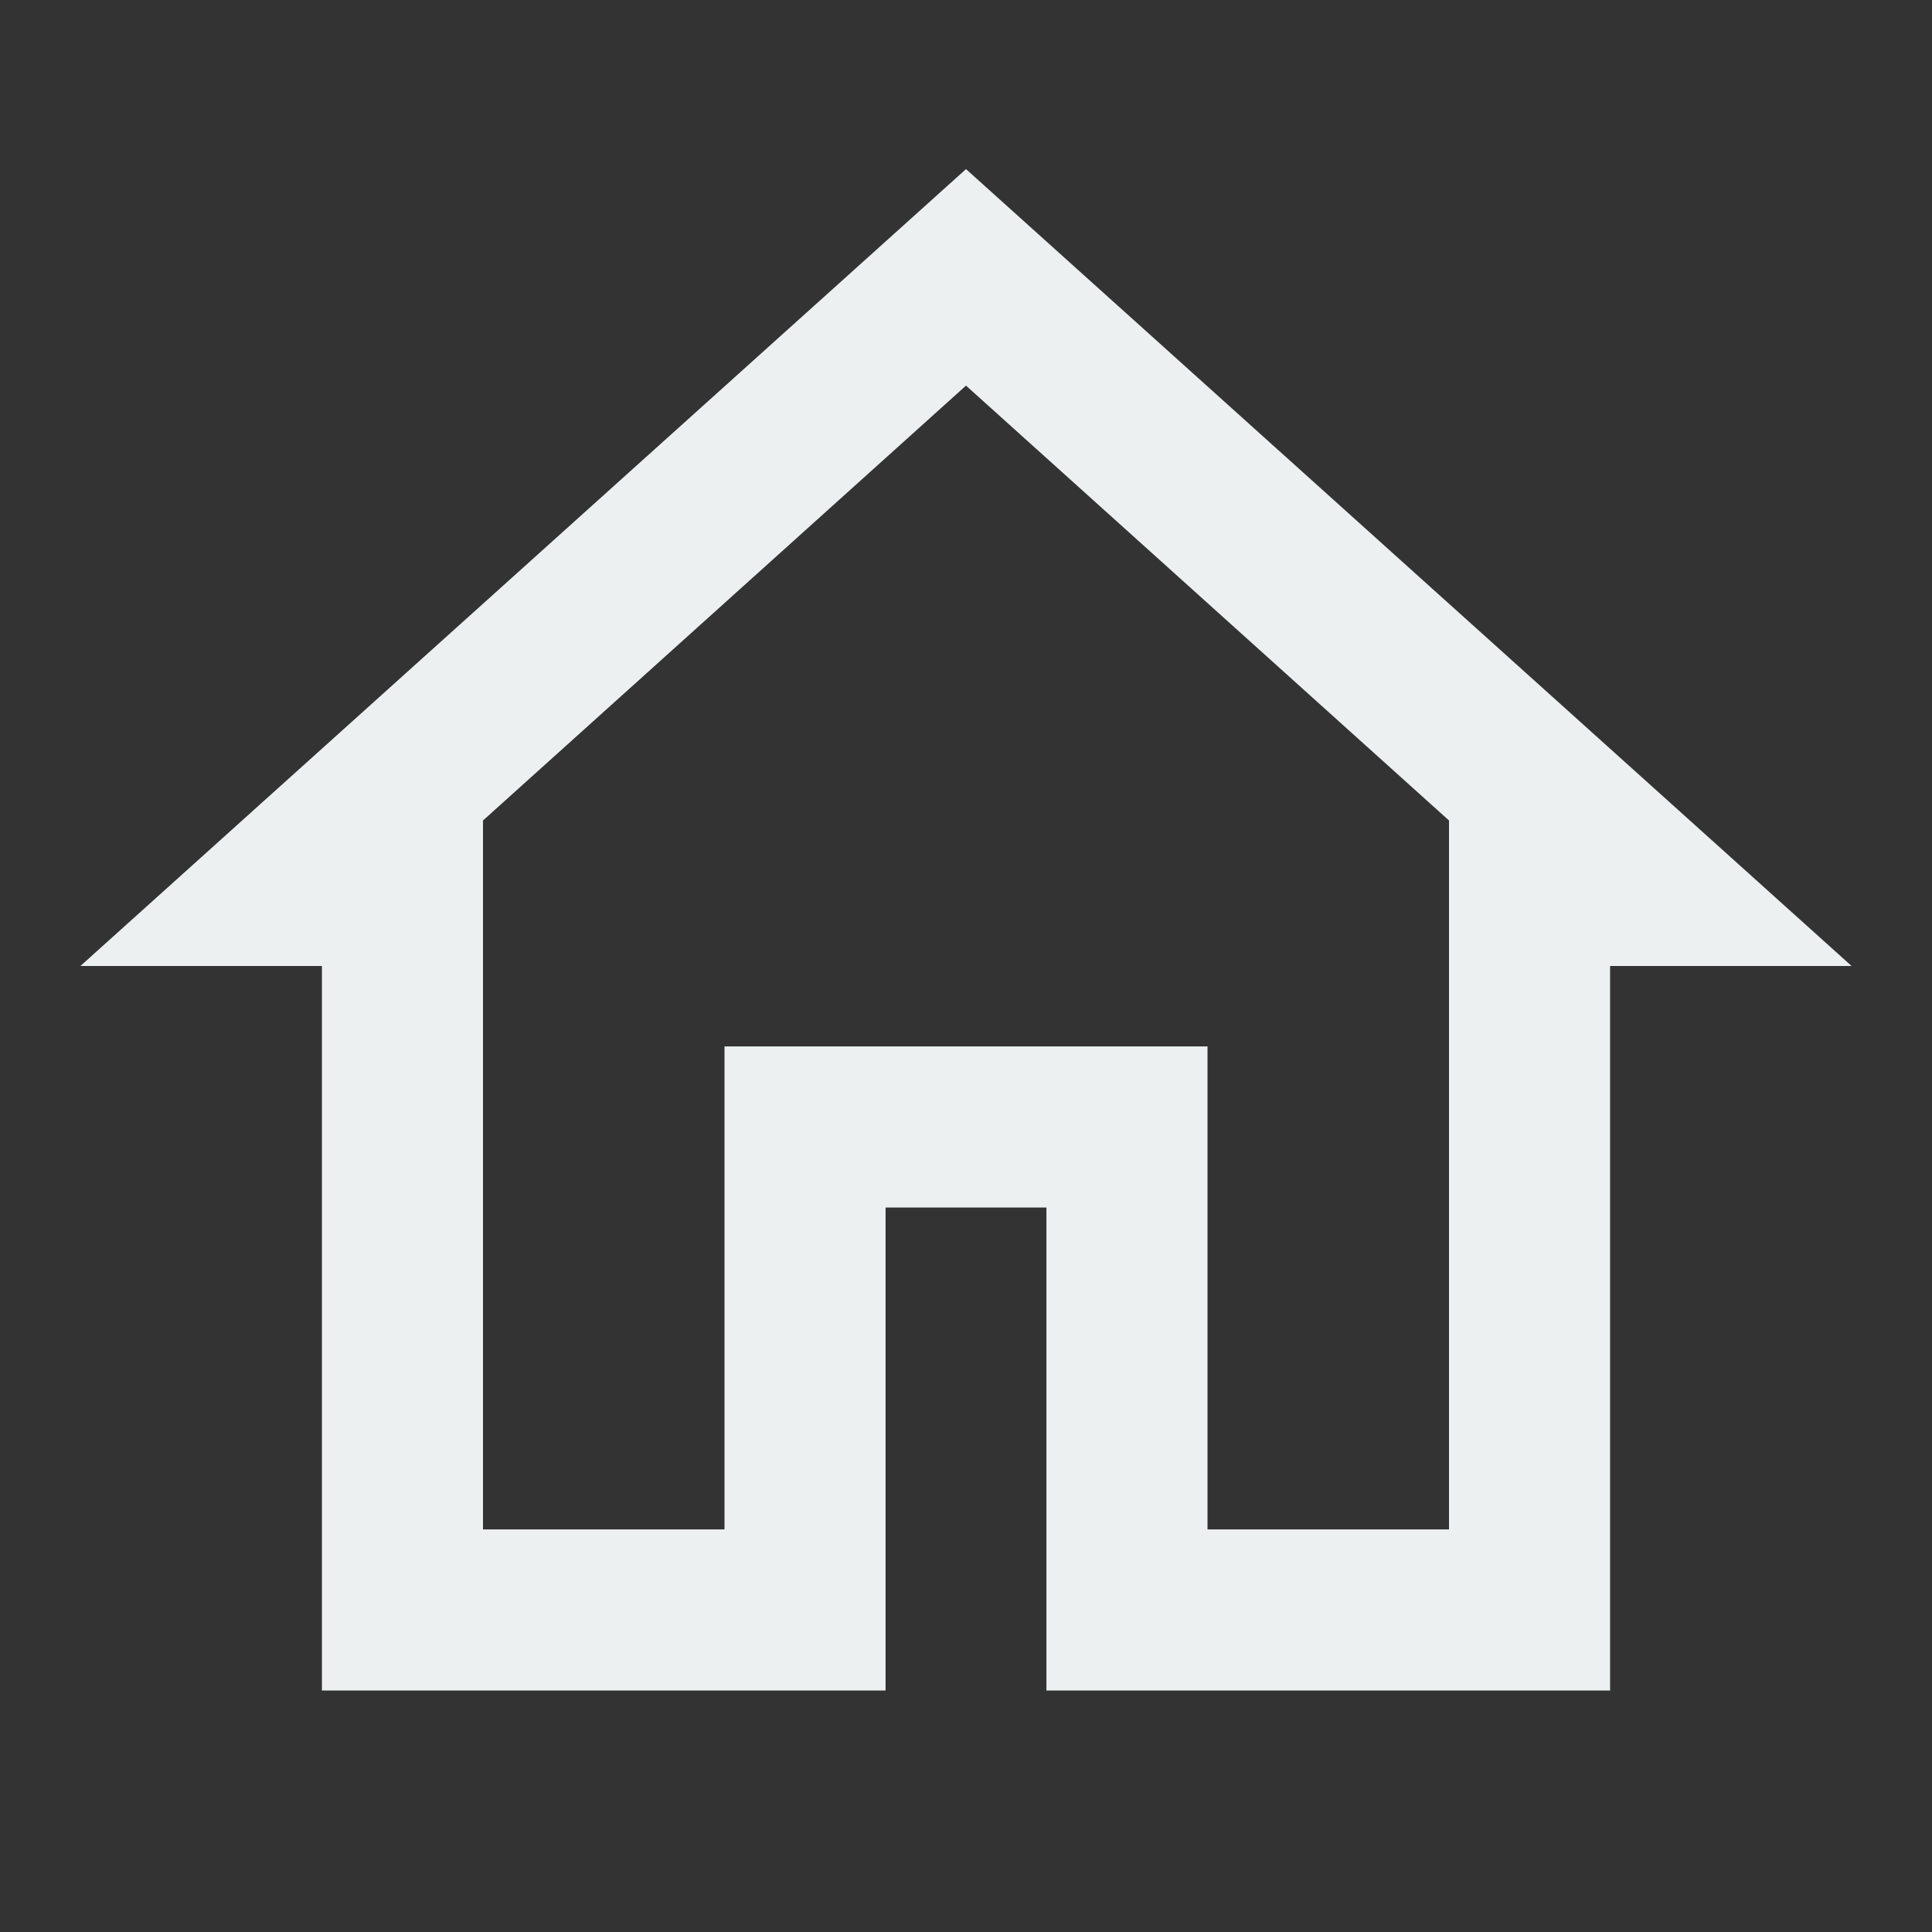 <?xml version="1.0" encoding="UTF-8"?>
<svg xmlns="http://www.w3.org/2000/svg" xmlns:xlink="http://www.w3.org/1999/xlink" viewBox="0 0 32 32" width="32px" height="32px">
<rect x="0" y="0" width="32" height="32" fill="#333333" stroke="none"/>
<g id="surface77147478">
<path style=" stroke:none;fill-rule:nonzero;fill:rgb(92.549%,94.118%,94.51%);fill-opacity:1;" d="M 16 2.801 L 1.332 16 L 5.332 16 L 5.332 28 L 14.668 28 L 14.668 20 L 17.332 20 L 17.332 28 L 26.668 28 L 26.668 16 L 30.668 16 Z M 16 6.387 L 24 13.59 L 24 25.332 L 20 25.332 L 20 17.332 L 12 17.332 L 12 25.332 L 8 25.332 L 8 13.59 Z M 16 6.387 "/>
</g>
</svg>
